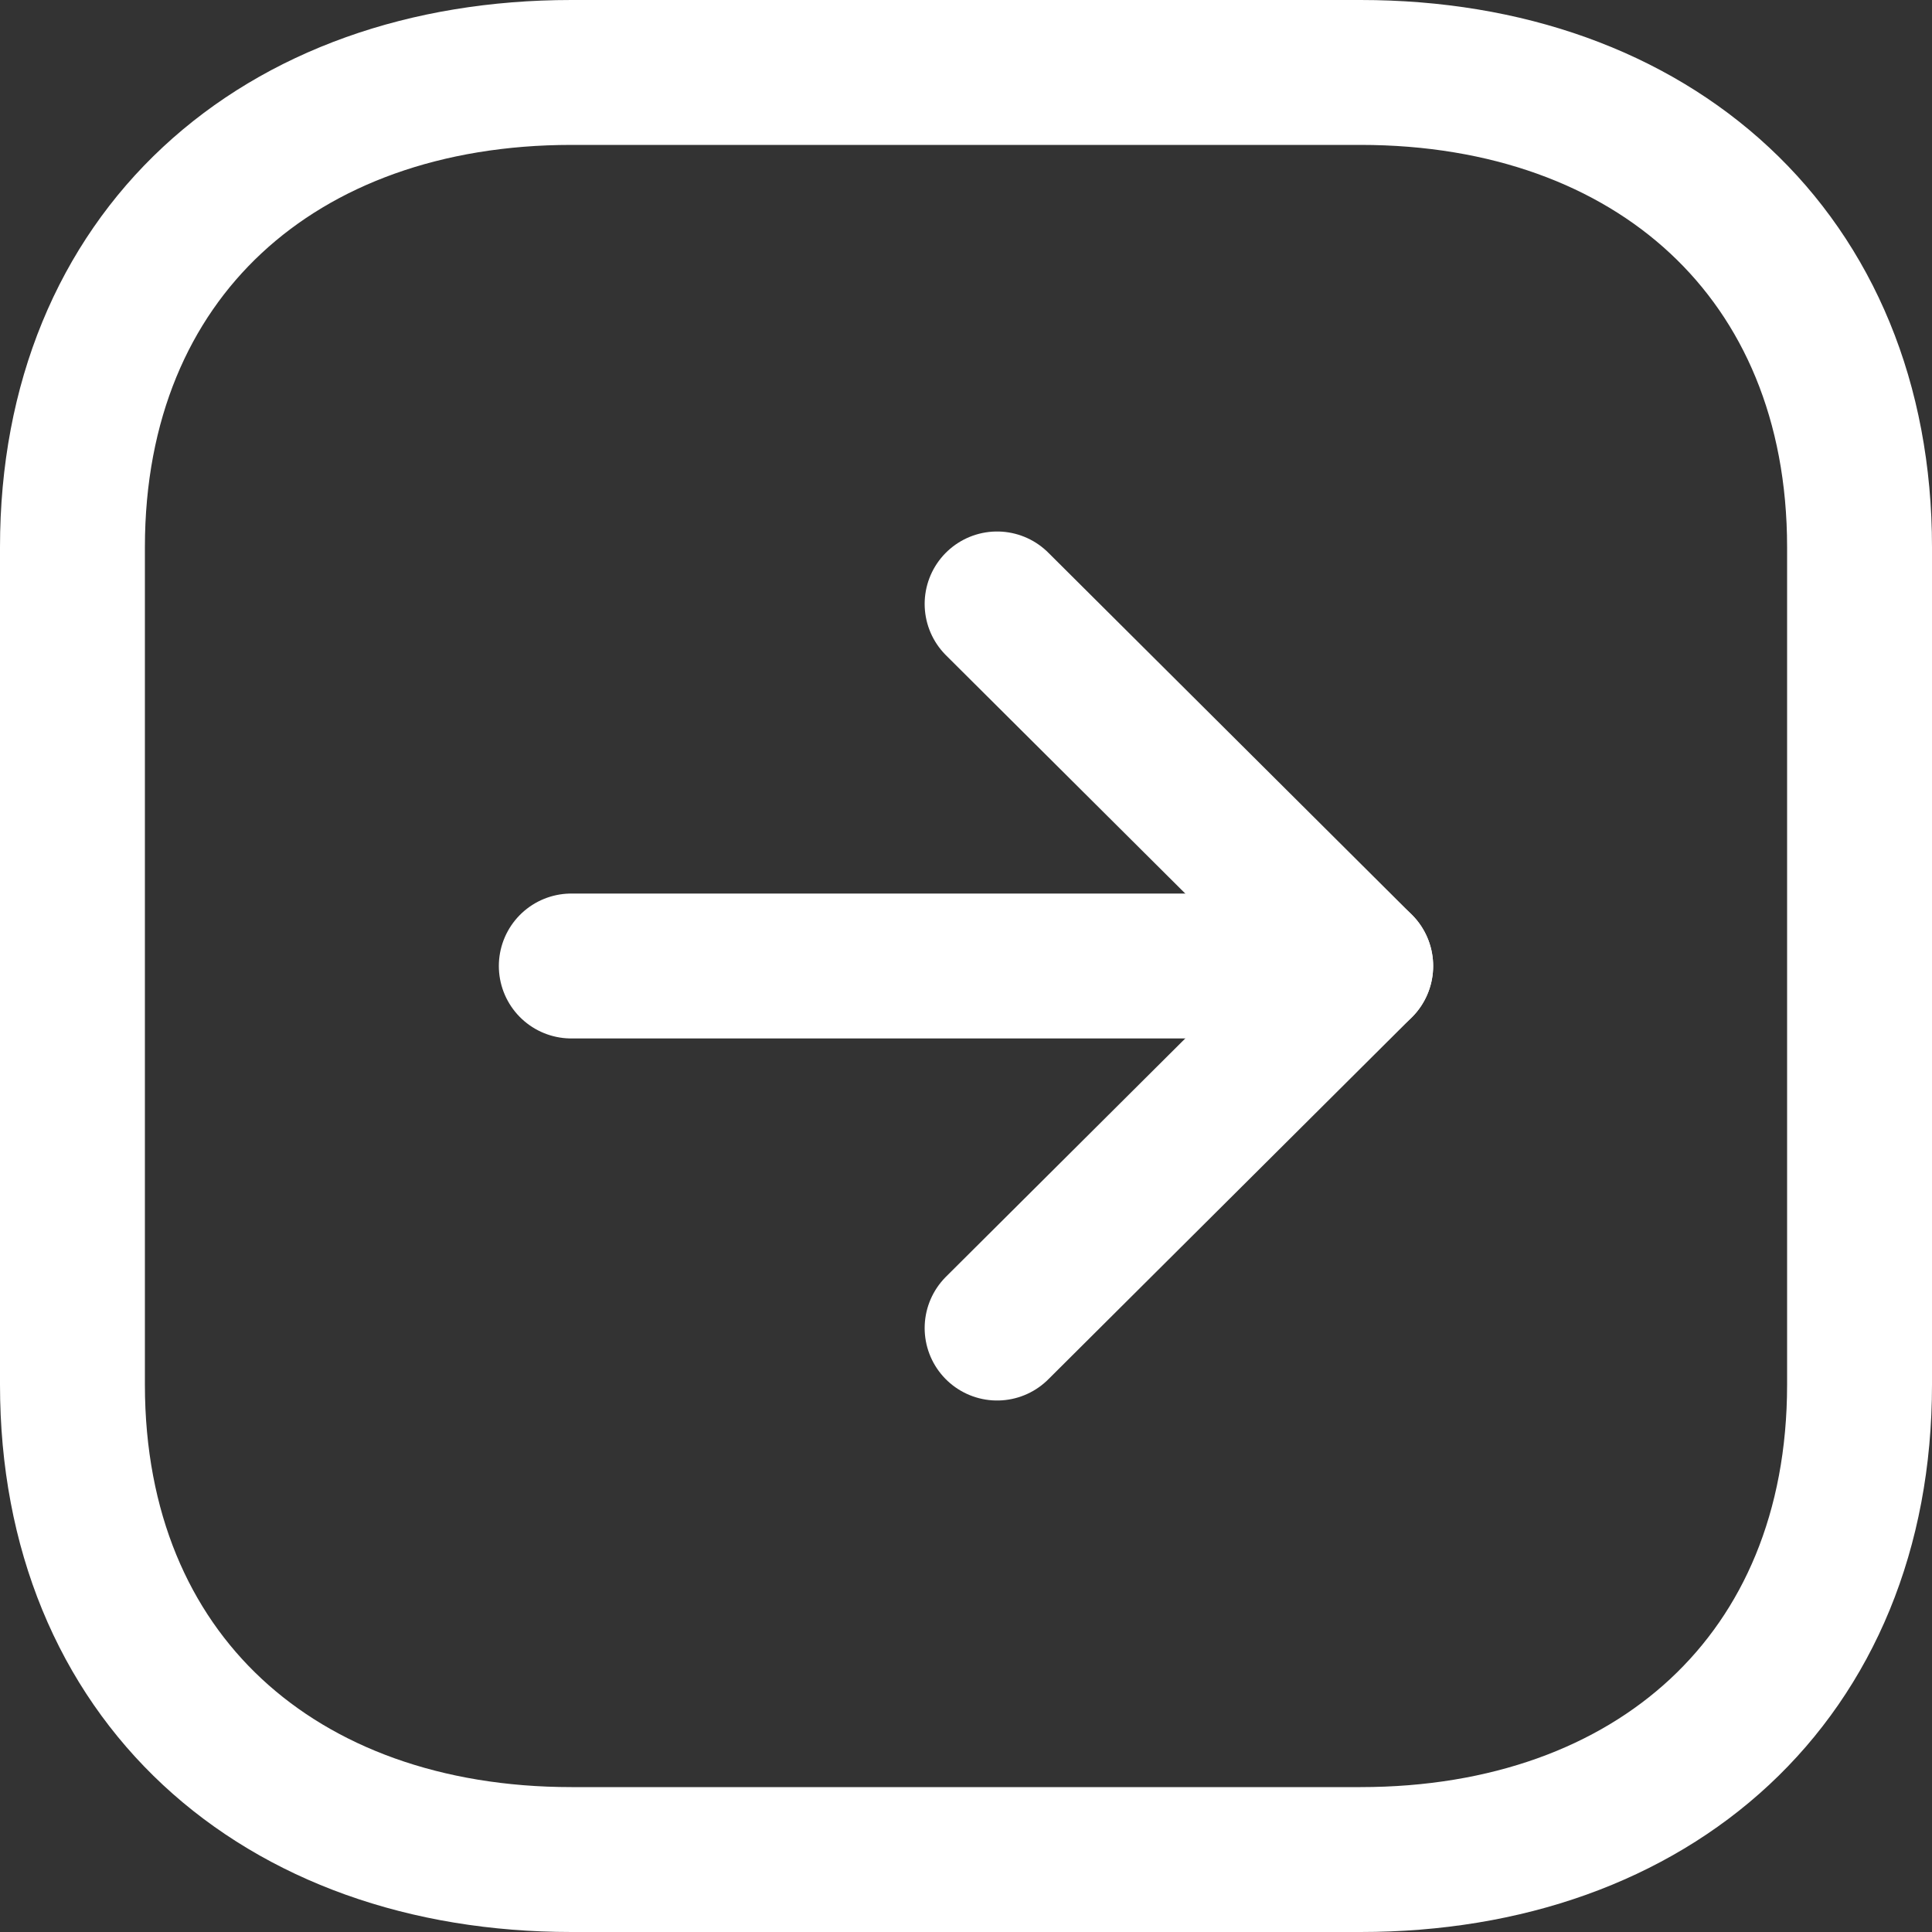 <svg width="20" height="20" viewBox="0 0 20 20" fill="none" xmlns="http://www.w3.org/2000/svg">
<rect x="0" y="0" width="20" height="20" fill="#333333" stroke="none"/>
<path fill-rule="evenodd" clip-rule="evenodd" d="M19.25 14.334V5.665C19.25 2.645 17.111 0.75 14.084 0.75H5.916C2.889 0.75 0.75 2.635 0.75 5.665L0.75 14.334C0.75 17.364 2.889 19.25 5.916 19.25H14.084C17.111 19.25 19.25 17.364 19.25 14.334Z" stroke="white" stroke-width="1.5" stroke-linecap="round" stroke-linejoin="round"/>
<path d="M14.086 10H5.914" stroke="white" stroke-width="1.5" stroke-linecap="round" stroke-linejoin="round"/>
<path d="M10.322 6.252L14.086 10L10.322 13.748" stroke="white" stroke-width="1.5" stroke-linecap="round" stroke-linejoin="round"/>
</svg>
